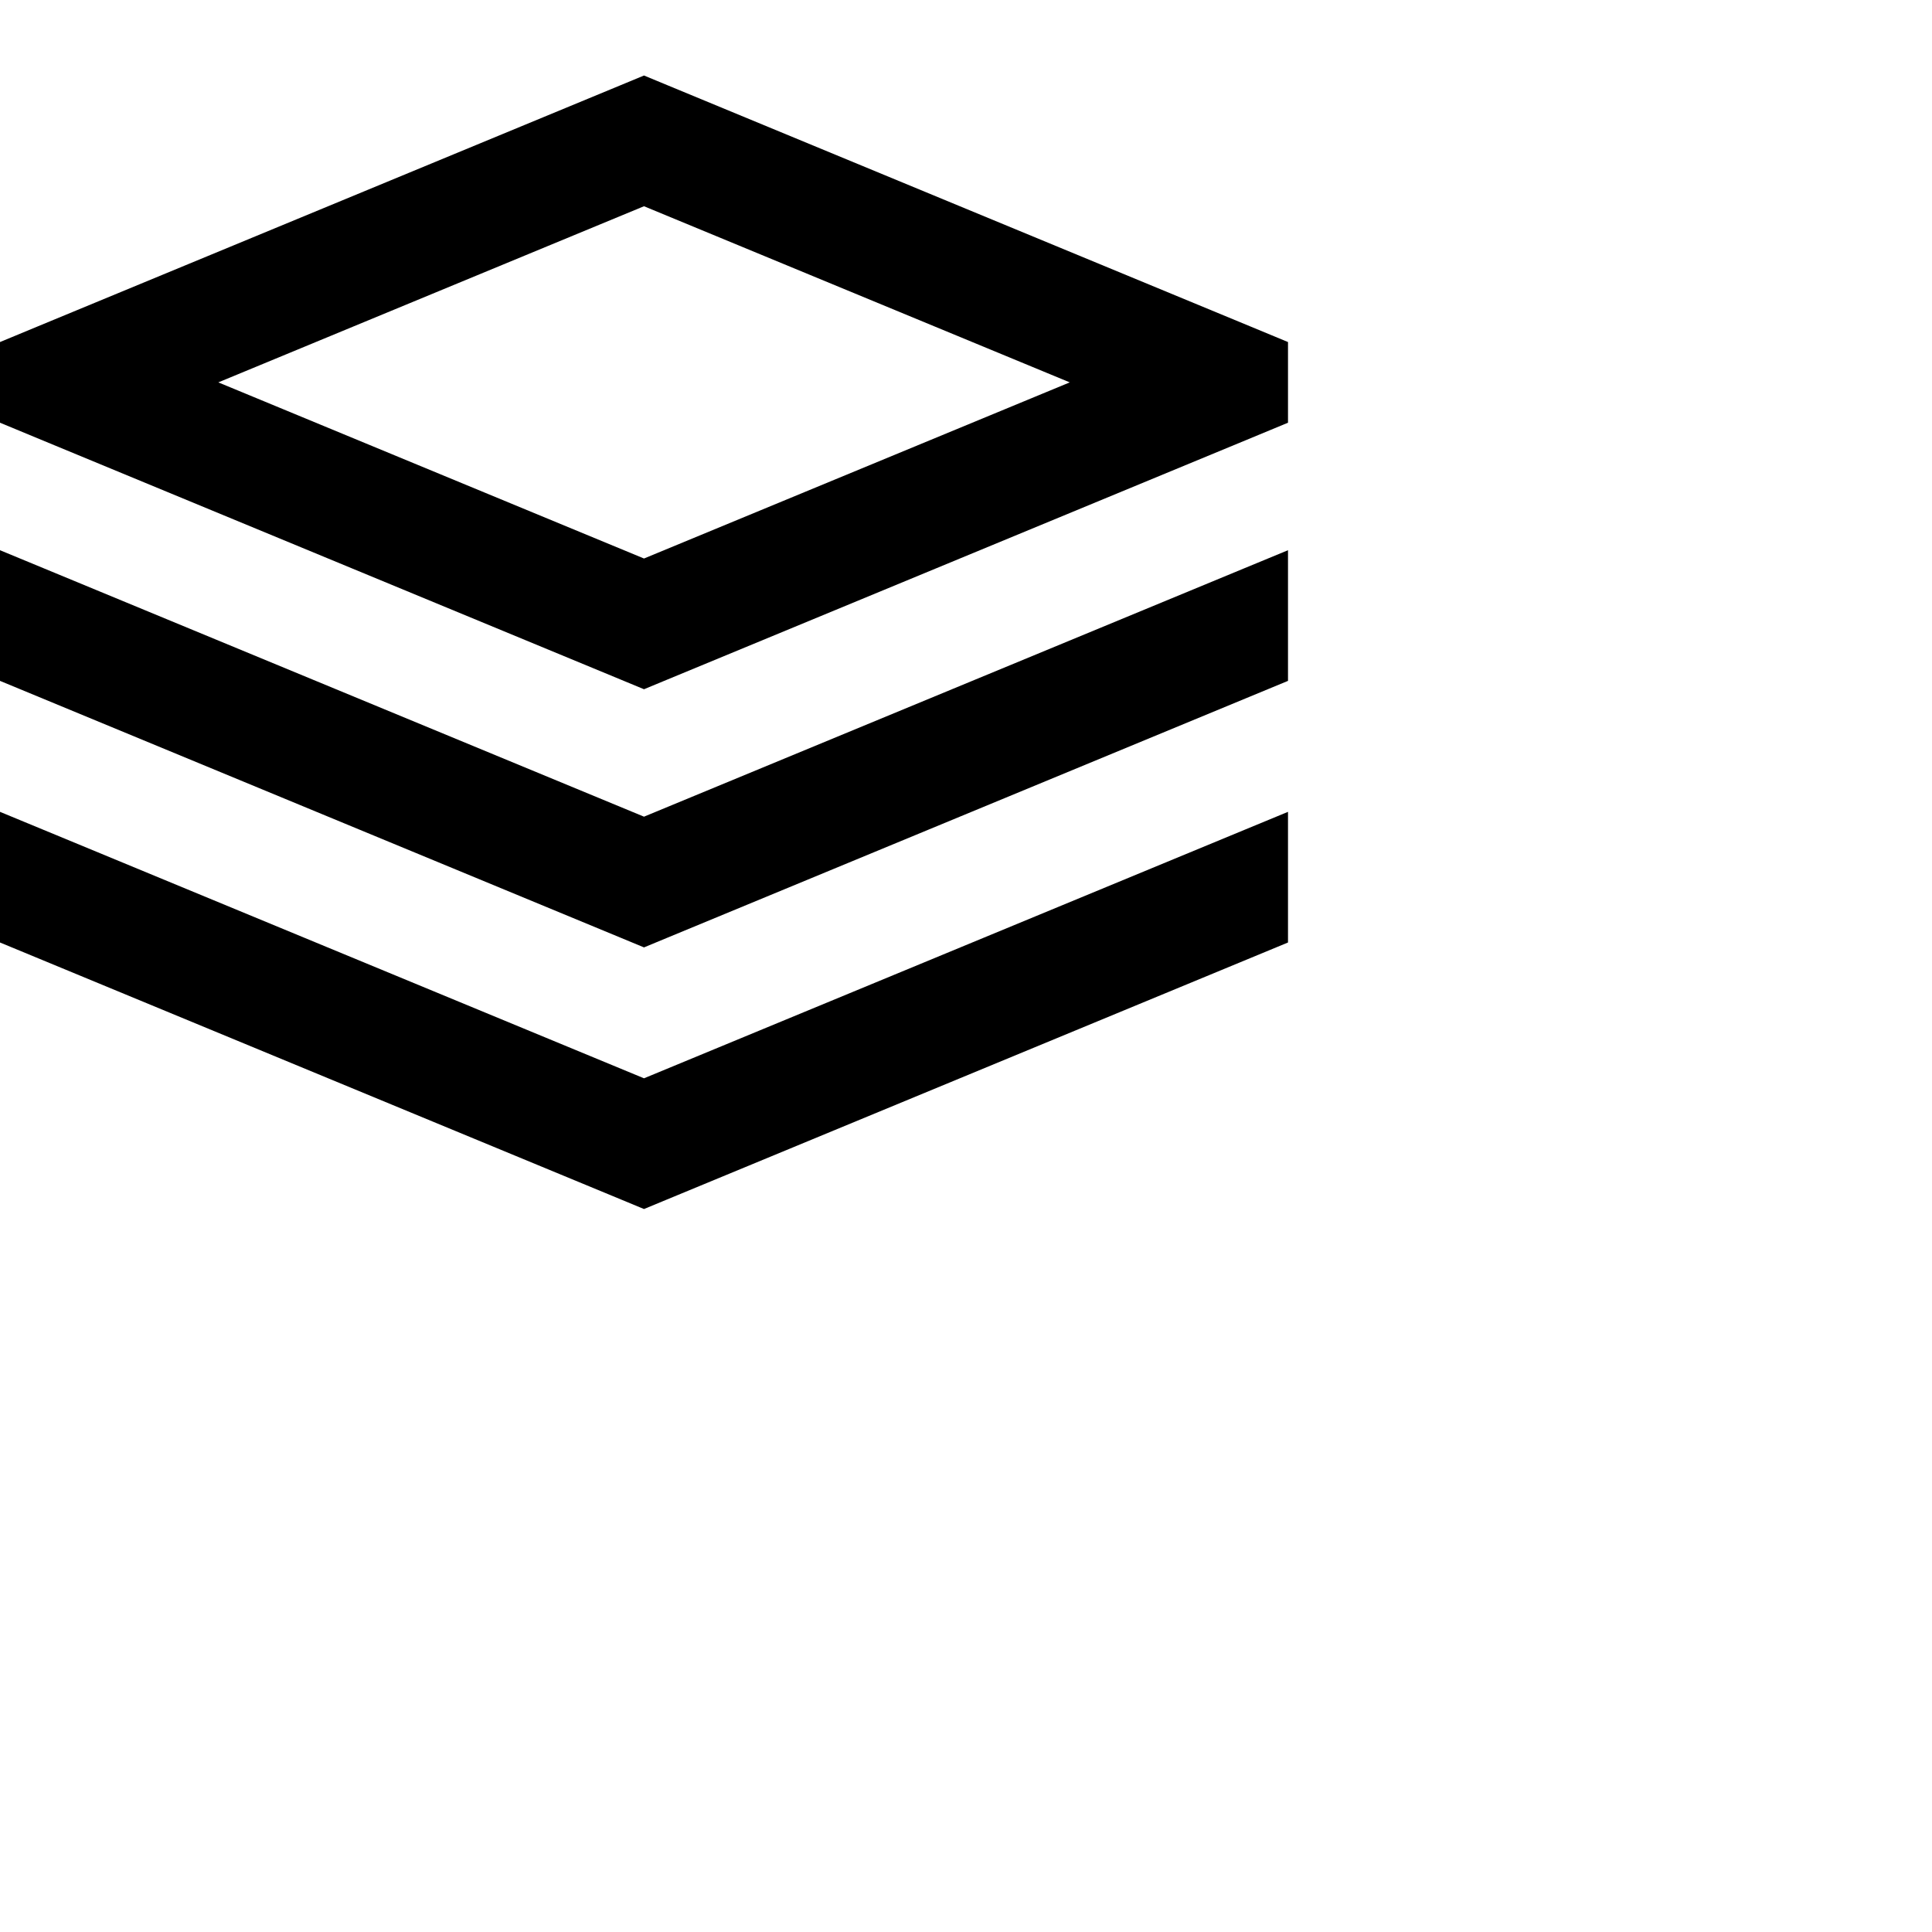 <svg data-testid="geist-icon" height="16" stroke-linejoin="round" style="color: currentColor" viewBox="0 0 24 24" width="16">
                                <path fill-rule="evenodd" clip-rule="evenodd" d="M0 5.251V4.249L0.463 4.057L7.713 1.057L8 0.938L8.287 1.057L15.537 4.057L16 4.249V5.251L15.537 5.443L8.287 8.443L8 8.562L7.713 8.443L0.463 5.443L0 5.251ZM0 8.458V6.835L0.537 7.057L8 10.145L15.463 7.057L16 6.835V8.458L8.287 11.65L8 11.769L7.713 11.65L0 8.458ZM0 11.708V10.085L0.537 10.307L8 13.395L15.463 10.307L16 10.085V11.708L8.287 14.9L8 15.019L7.713 14.9L0 11.708ZM8 6.938L2.712 4.75L8 2.562L13.289 4.75L8 6.938Z" fill="currentColor"></path>
                              </svg>
